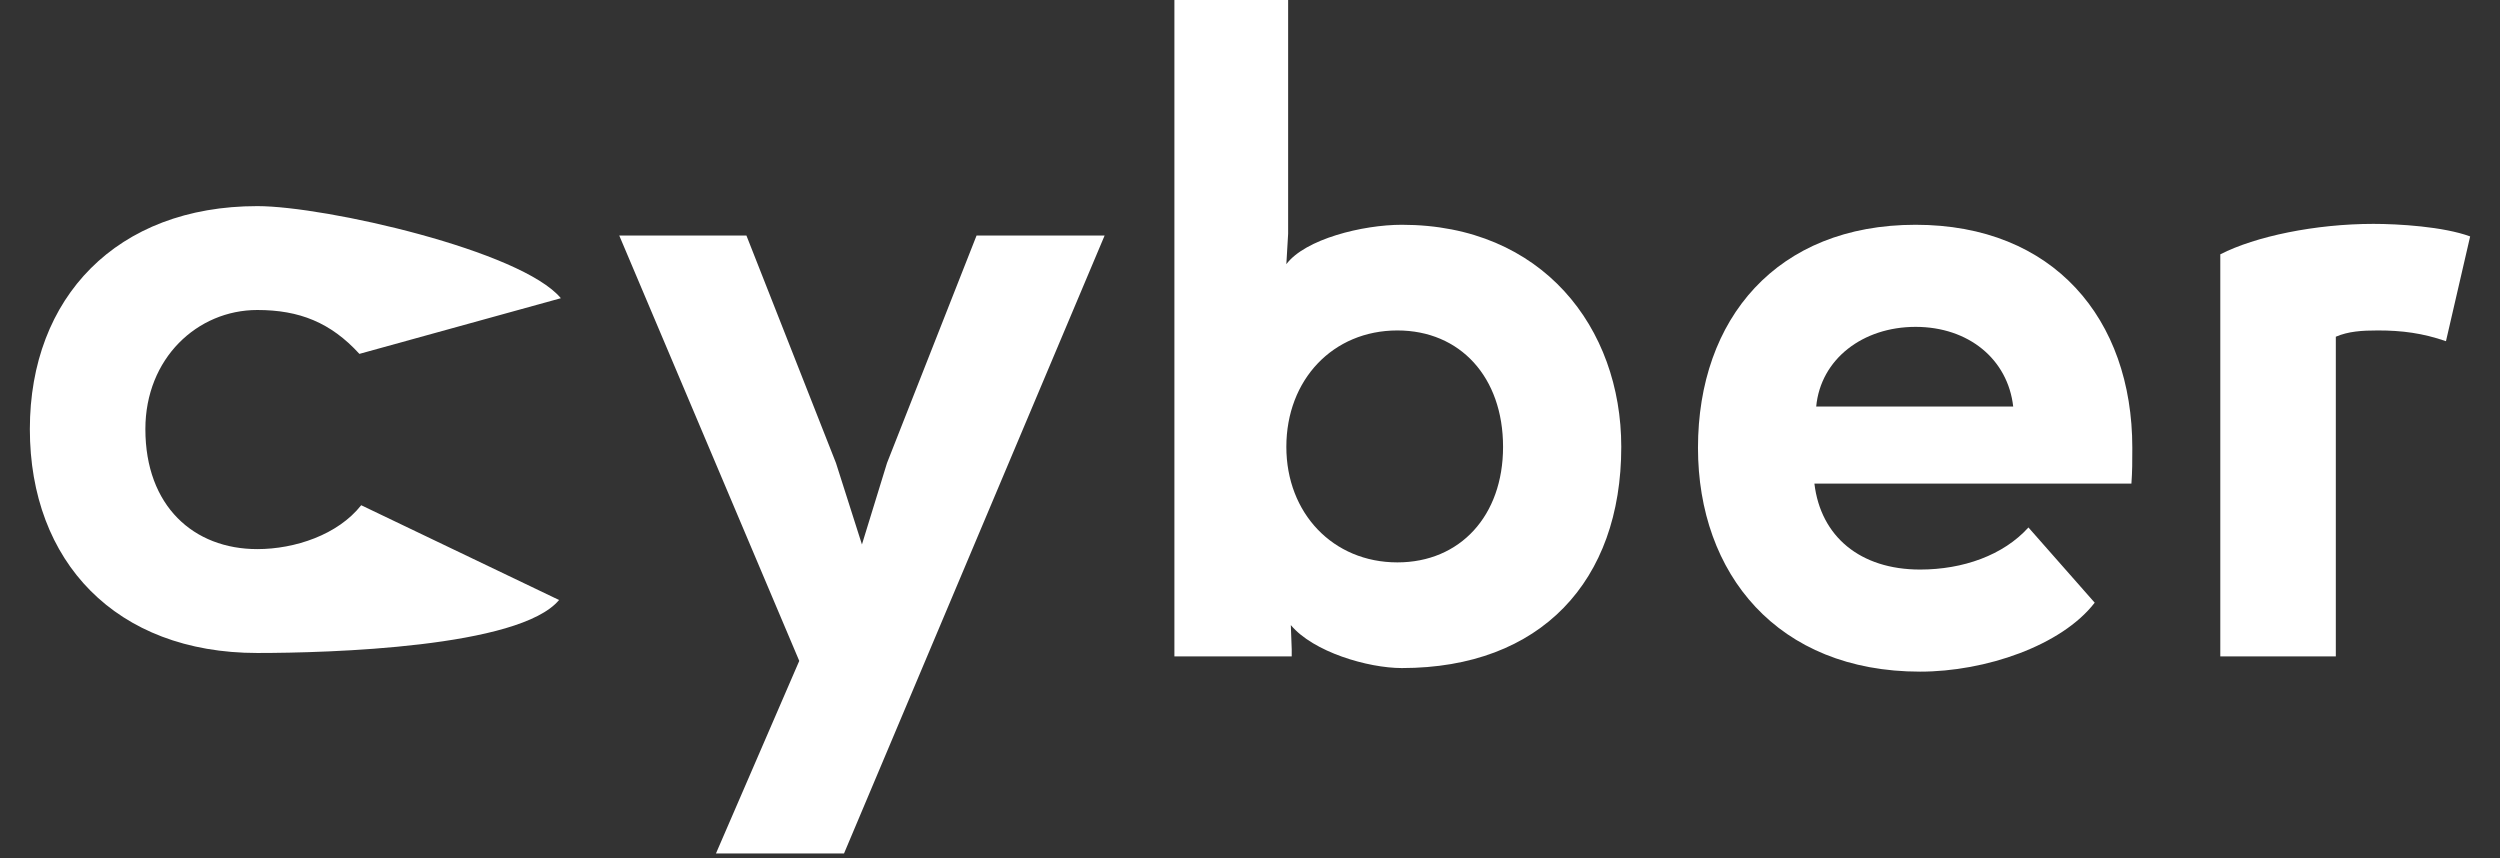 <svg width="67" height="23" viewBox="0 0 67 23" fill="none" xmlns="http://www.w3.org/2000/svg">
<rect x="0" y="0" width="67" height="23" fill="#333333" stroke="none"/>
<g id="Logo Vector">
<path d="M14.983 16.08C13.927 17.352 8.816 17.5 6.896 17.5C3.104 17.5 0.8 15.052 0.8 11.5C0.8 7.972 3.128 5.524 6.896 5.524C8.72 5.524 13.975 6.72 15.031 7.992L9.632 9.484C8.864 8.644 8.024 8.308 6.896 8.308C5.288 8.308 3.896 9.604 3.896 11.5C3.896 13.564 5.192 14.716 6.896 14.716C7.904 14.716 9.056 14.332 9.68 13.54L14.983 16.08Z" fill="white"/>
<path d="M29.604 6.312L22.62 22.872H19.188L21.42 17.712L16.596 6.312H20.004L22.404 12.408L23.1 14.592L23.772 12.408L26.172 6.312H29.604Z" fill="white"/>
<path d="M37.45 8.856C35.722 8.856 34.474 10.176 34.474 11.976C34.474 13.752 35.722 15.072 37.45 15.072C39.13 15.072 40.282 13.824 40.282 11.976C40.282 10.104 39.13 8.856 37.45 8.856ZM31.474 17.592V0H34.522V6.264L34.474 7.08C34.978 6.408 36.514 6.024 37.57 6.024C41.338 6.024 43.45 8.784 43.45 11.976C43.45 15.576 41.29 17.904 37.57 17.904C36.658 17.904 35.194 17.472 34.594 16.752L34.618 17.4V17.592H31.474Z" fill="white"/>
<path d="M56.138 16.152C55.25 17.304 53.21 18 51.458 18C47.642 18 45.506 15.384 45.506 12C45.506 8.544 47.618 6.024 51.338 6.024C55.034 6.024 57.146 8.544 57.146 12C57.146 12.384 57.146 12.624 57.122 12.96H48.626C48.794 14.376 49.85 15.264 51.458 15.264C52.61 15.264 53.69 14.88 54.362 14.136L56.138 16.152ZM48.674 10.896H53.954C53.81 9.624 52.754 8.76 51.338 8.76C49.922 8.76 48.794 9.624 48.674 10.896Z" fill="white"/>
<path d="M65.552 9.144C64.928 8.928 64.376 8.856 63.728 8.856C63.296 8.856 62.936 8.88 62.6 9.024V17.592H59.504V6.816C60.44 6.336 62.048 6 63.608 6C64.28 6 65.48 6.072 66.2 6.336L65.552 9.144Z" fill="white"/>
</g>
</svg>
